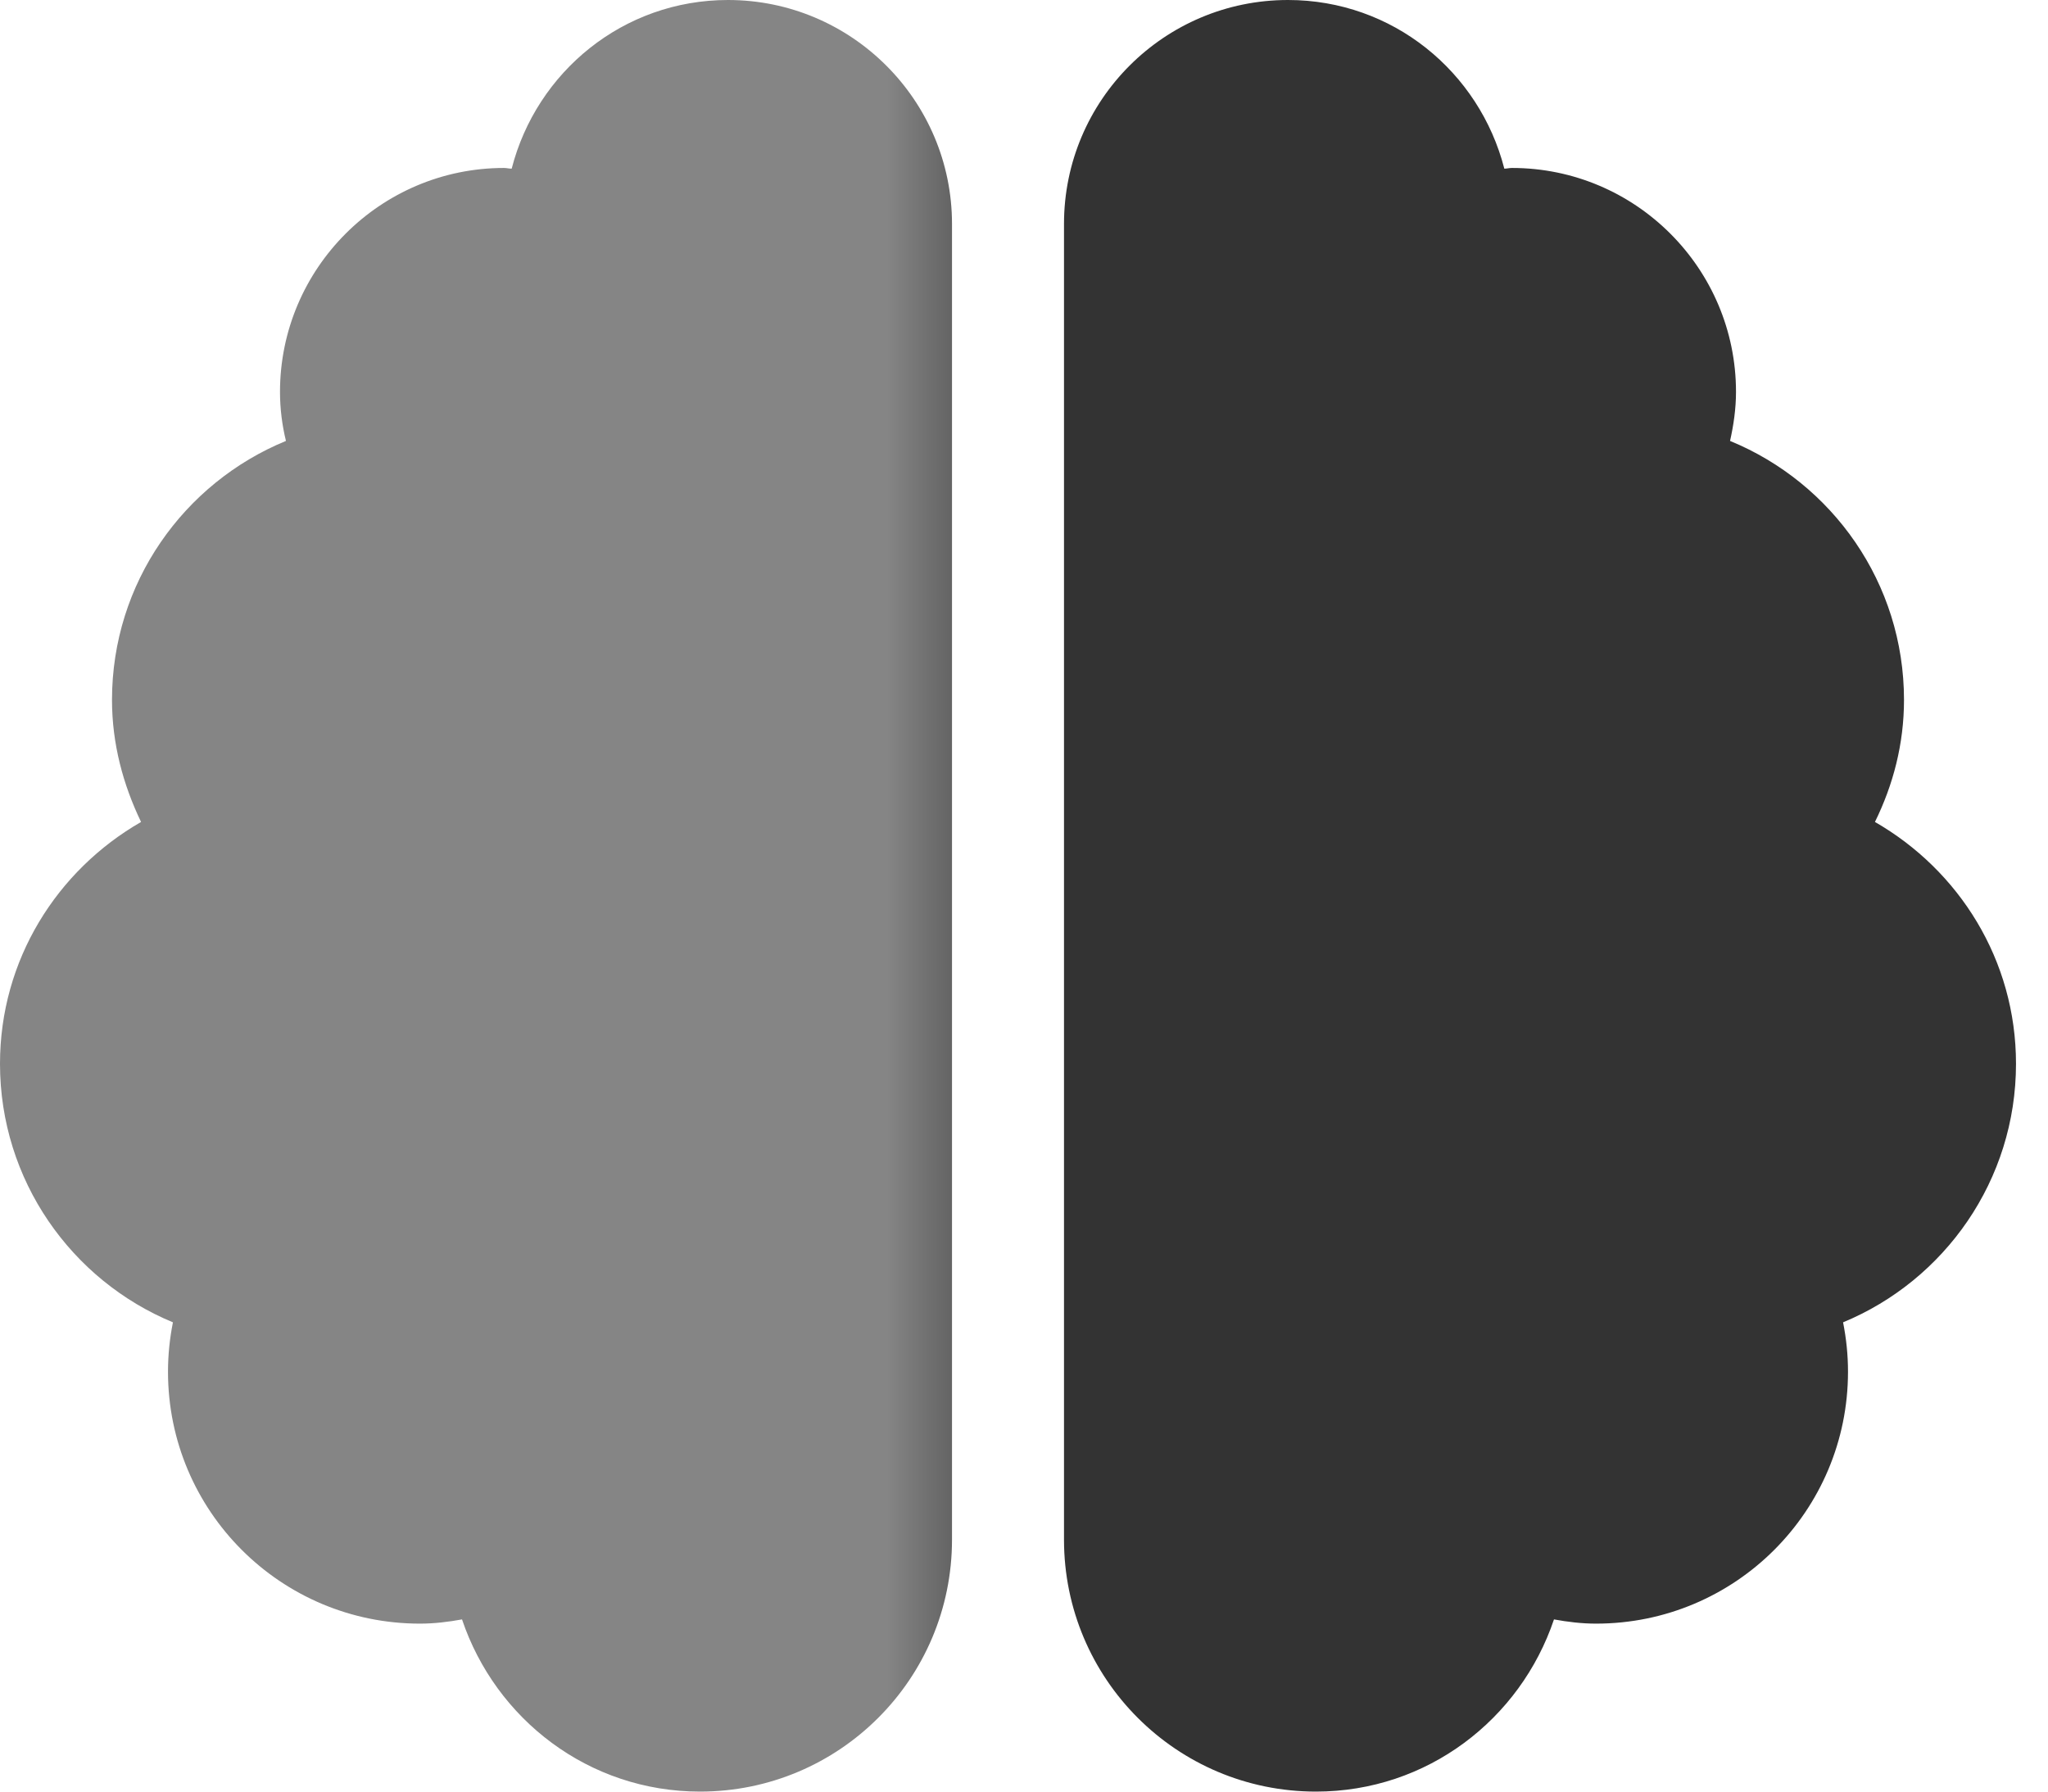 <svg width="32" height="28" viewBox="0 0 32 28" fill="none" xmlns="http://www.w3.org/2000/svg">
<path d="M11.375 0C9.74 0 8.384 1.121 7.995 2.636C7.952 2.636 7.919 2.625 7.875 2.625C5.945 2.625 4.375 4.195 4.375 6.125C4.375 6.388 4.408 6.645 4.468 6.891C2.871 7.547 1.75 9.111 1.75 10.938C1.75 11.627 1.925 12.266 2.204 12.846C0.891 13.601 0 15.001 0 16.625C0 18.446 1.116 20.01 2.702 20.666C2.652 20.918 2.625 21.175 2.625 21.438C2.625 23.614 4.386 25.375 6.562 25.375C6.787 25.375 7.005 25.348 7.219 25.309C7.744 26.868 9.198 28 10.938 28C13.114 28 14.875 26.239 14.875 24.062V3.5C14.875 1.57 13.306 0 11.375 0ZM31.5 16.625C31.5 15.001 30.609 13.601 29.296 12.846C29.581 12.266 29.75 11.627 29.75 10.938C29.75 9.111 28.629 7.547 27.032 6.891C27.087 6.645 27.125 6.388 27.125 6.125C27.125 4.195 25.555 2.625 23.625 2.625C23.581 2.625 23.543 2.636 23.505 2.636C23.116 1.121 21.76 0 20.125 0C18.195 0 16.625 1.564 16.625 3.5V24.062C16.625 26.239 18.386 28 20.562 28C22.302 28 23.756 26.868 24.281 25.309C24.494 25.348 24.713 25.375 24.938 25.375C27.114 25.375 28.875 23.614 28.875 21.438C28.875 21.175 28.848 20.918 28.798 20.666C30.384 20.01 31.5 18.446 31.5 16.625Z" fill="url(#paint0_linear_29_2189)"/>
<defs>
<linearGradient id="paint0_linear_29_2189" x1="16.38" y1="13.86" x2="13.86" y2="13.86" gradientUnits="userSpaceOnUse">
<stop stop-color="#333333"/>
<stop offset="1" stop-color="#858585"/>
</linearGradient>
</defs>
</svg>
